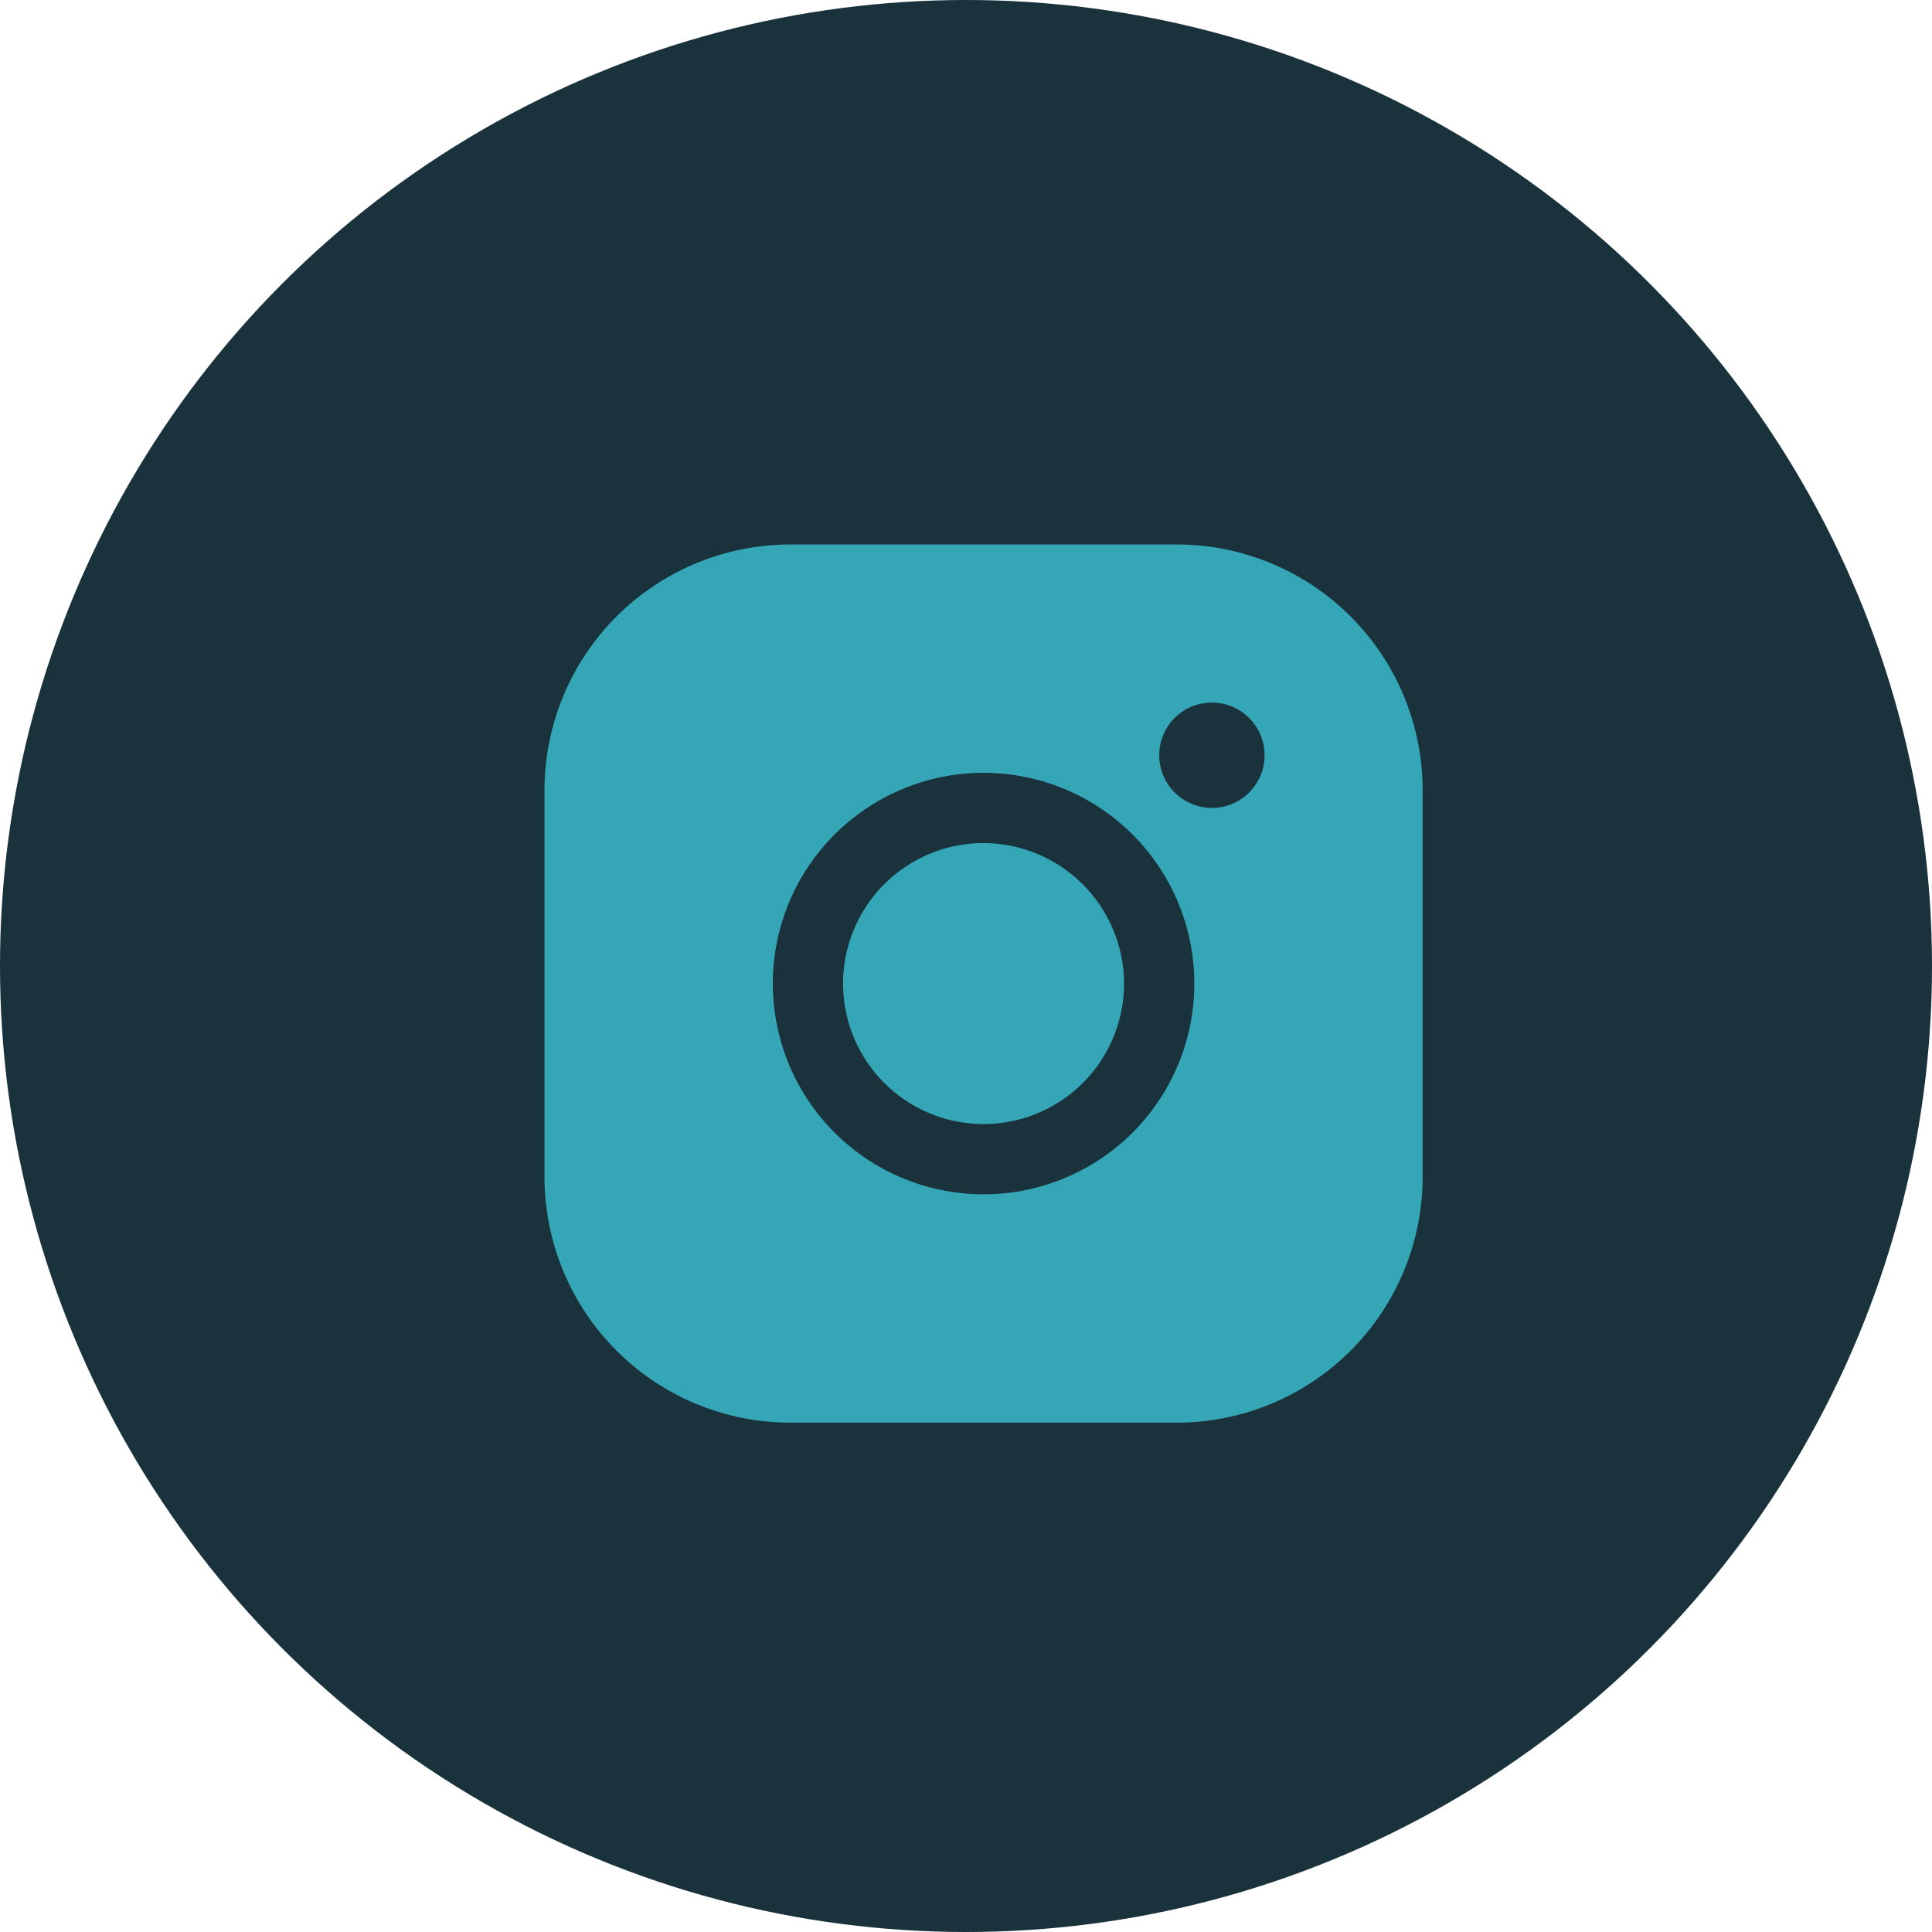 <svg width="55" height="55" viewBox="0 0 55 55" fill="none" xmlns="http://www.w3.org/2000/svg">
<circle cx="27.5" cy="27.5" r="27.5" fill="#19323C"/>
<path d="M32 28C32 28.791 31.765 29.564 31.326 30.222C30.886 30.88 30.262 31.393 29.531 31.695C28.8 31.998 27.996 32.078 27.22 31.923C26.444 31.769 25.731 31.388 25.172 30.828C24.612 30.269 24.231 29.556 24.077 28.78C23.922 28.004 24.002 27.2 24.305 26.469C24.607 25.738 25.12 25.114 25.778 24.674C26.436 24.235 27.209 24 28 24C29.06 24.003 30.075 24.426 30.825 25.175C31.574 25.925 31.997 26.94 32 28ZM40.5 22.5V33.5C40.5 35.356 39.763 37.137 38.45 38.45C37.137 39.763 35.356 40.5 33.5 40.5H22.5C20.643 40.5 18.863 39.763 17.55 38.45C16.238 37.137 15.5 35.356 15.5 33.5V22.5C15.5 20.643 16.238 18.863 17.55 17.55C18.863 16.238 20.643 15.5 22.5 15.5H33.5C35.356 15.5 37.137 16.238 38.45 17.55C39.763 18.863 40.5 20.643 40.5 22.5ZM34 28C34 26.813 33.648 25.653 32.989 24.667C32.33 23.68 31.392 22.911 30.296 22.457C29.2 22.003 27.993 21.884 26.829 22.115C25.666 22.347 24.596 22.918 23.757 23.757C22.918 24.596 22.347 25.666 22.115 26.829C21.884 27.993 22.003 29.2 22.457 30.296C22.911 31.392 23.68 32.33 24.667 32.989C25.653 33.648 26.813 34 28 34C29.591 34 31.117 33.368 32.243 32.243C33.368 31.117 34 29.591 34 28ZM36 21.5C36 21.203 35.912 20.913 35.747 20.667C35.582 20.42 35.348 20.228 35.074 20.114C34.8 20.001 34.498 19.971 34.207 20.029C33.916 20.087 33.649 20.23 33.439 20.439C33.23 20.649 33.087 20.916 33.029 21.207C32.971 21.498 33.001 21.8 33.114 22.074C33.228 22.348 33.42 22.582 33.667 22.747C33.913 22.912 34.203 23 34.5 23C34.898 23 35.279 22.842 35.561 22.561C35.842 22.279 36 21.898 36 21.5Z" fill="#35A6B6"/>
</svg>
